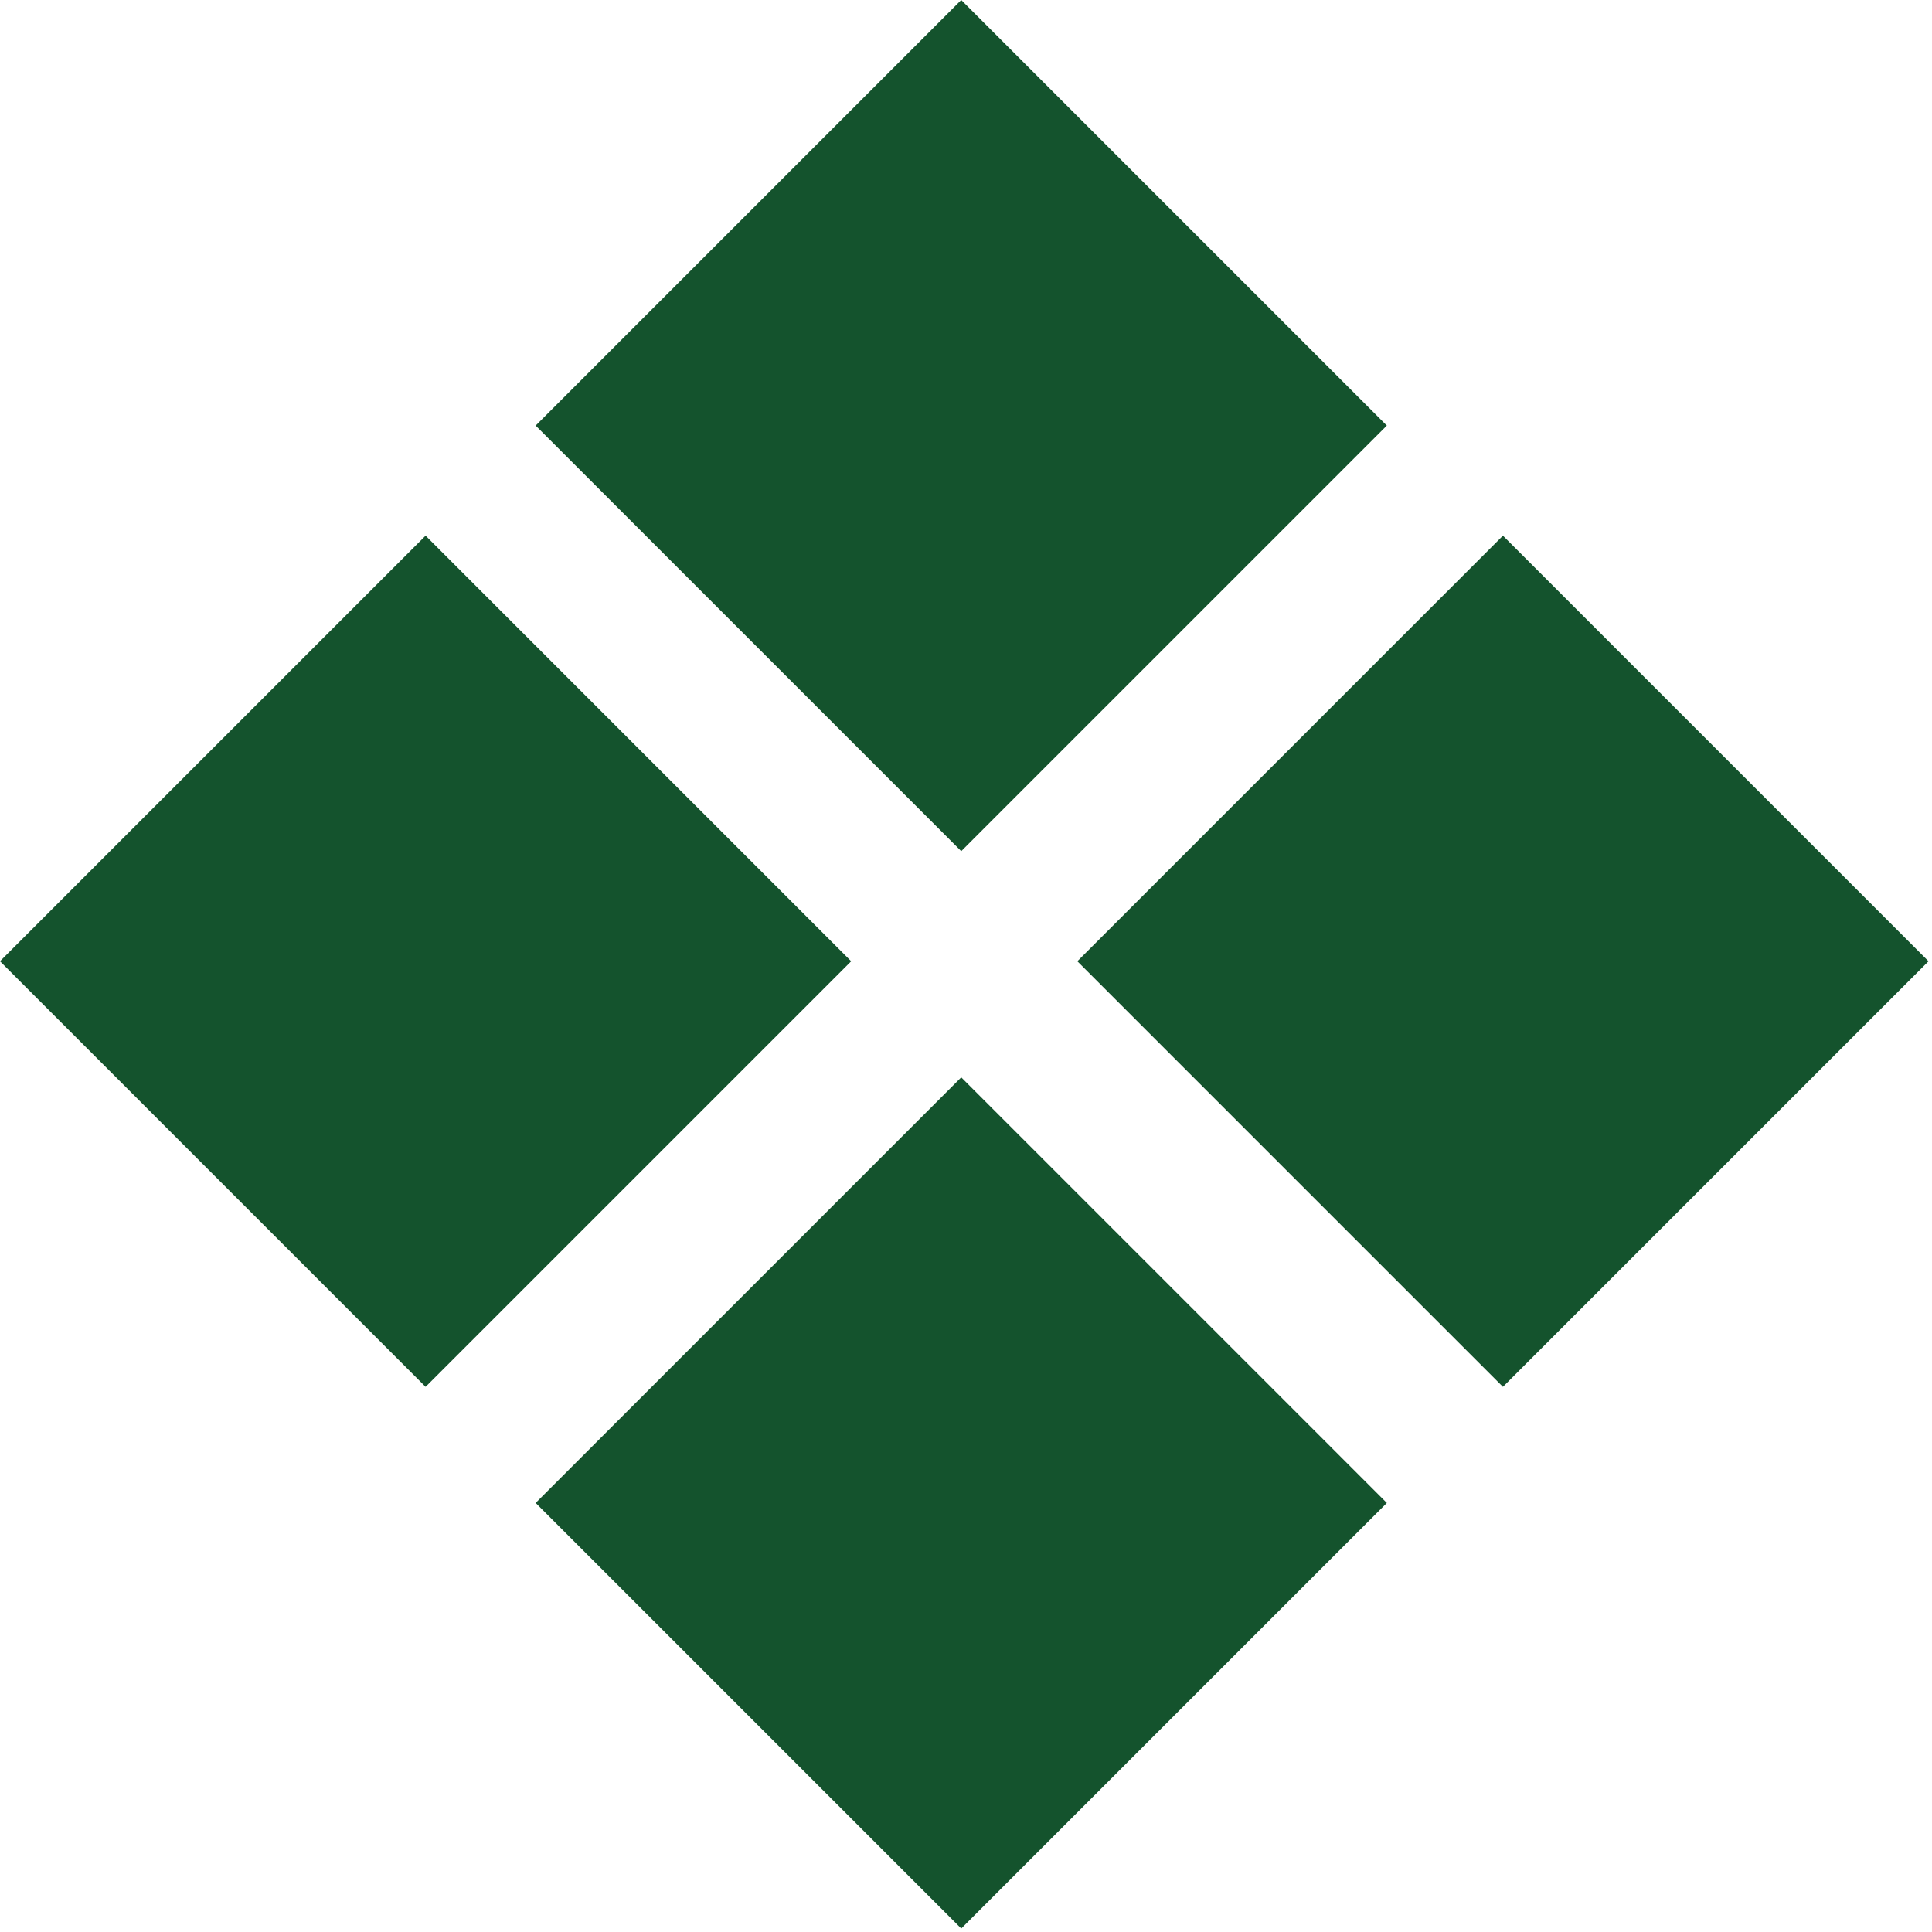 <svg width="321" height="321" viewBox="0 0 321 321" fill="none" xmlns="http://www.w3.org/2000/svg">
<rect x="89" y="70.711" width="100" height="100" transform="rotate(-45 89 70.711)" fill="#14532D"/>
<rect y="159.711" width="100" height="100" transform="rotate(-45 0 159.711)" fill="#14532D"/>
<rect x="179" y="159.711" width="100" height="100" transform="rotate(-45 179 159.711)" fill="#14532D"/>
<rect x="89" y="249.711" width="100" height="100" transform="rotate(-45 89 249.711)" fill="#14532D"/>
</svg>
